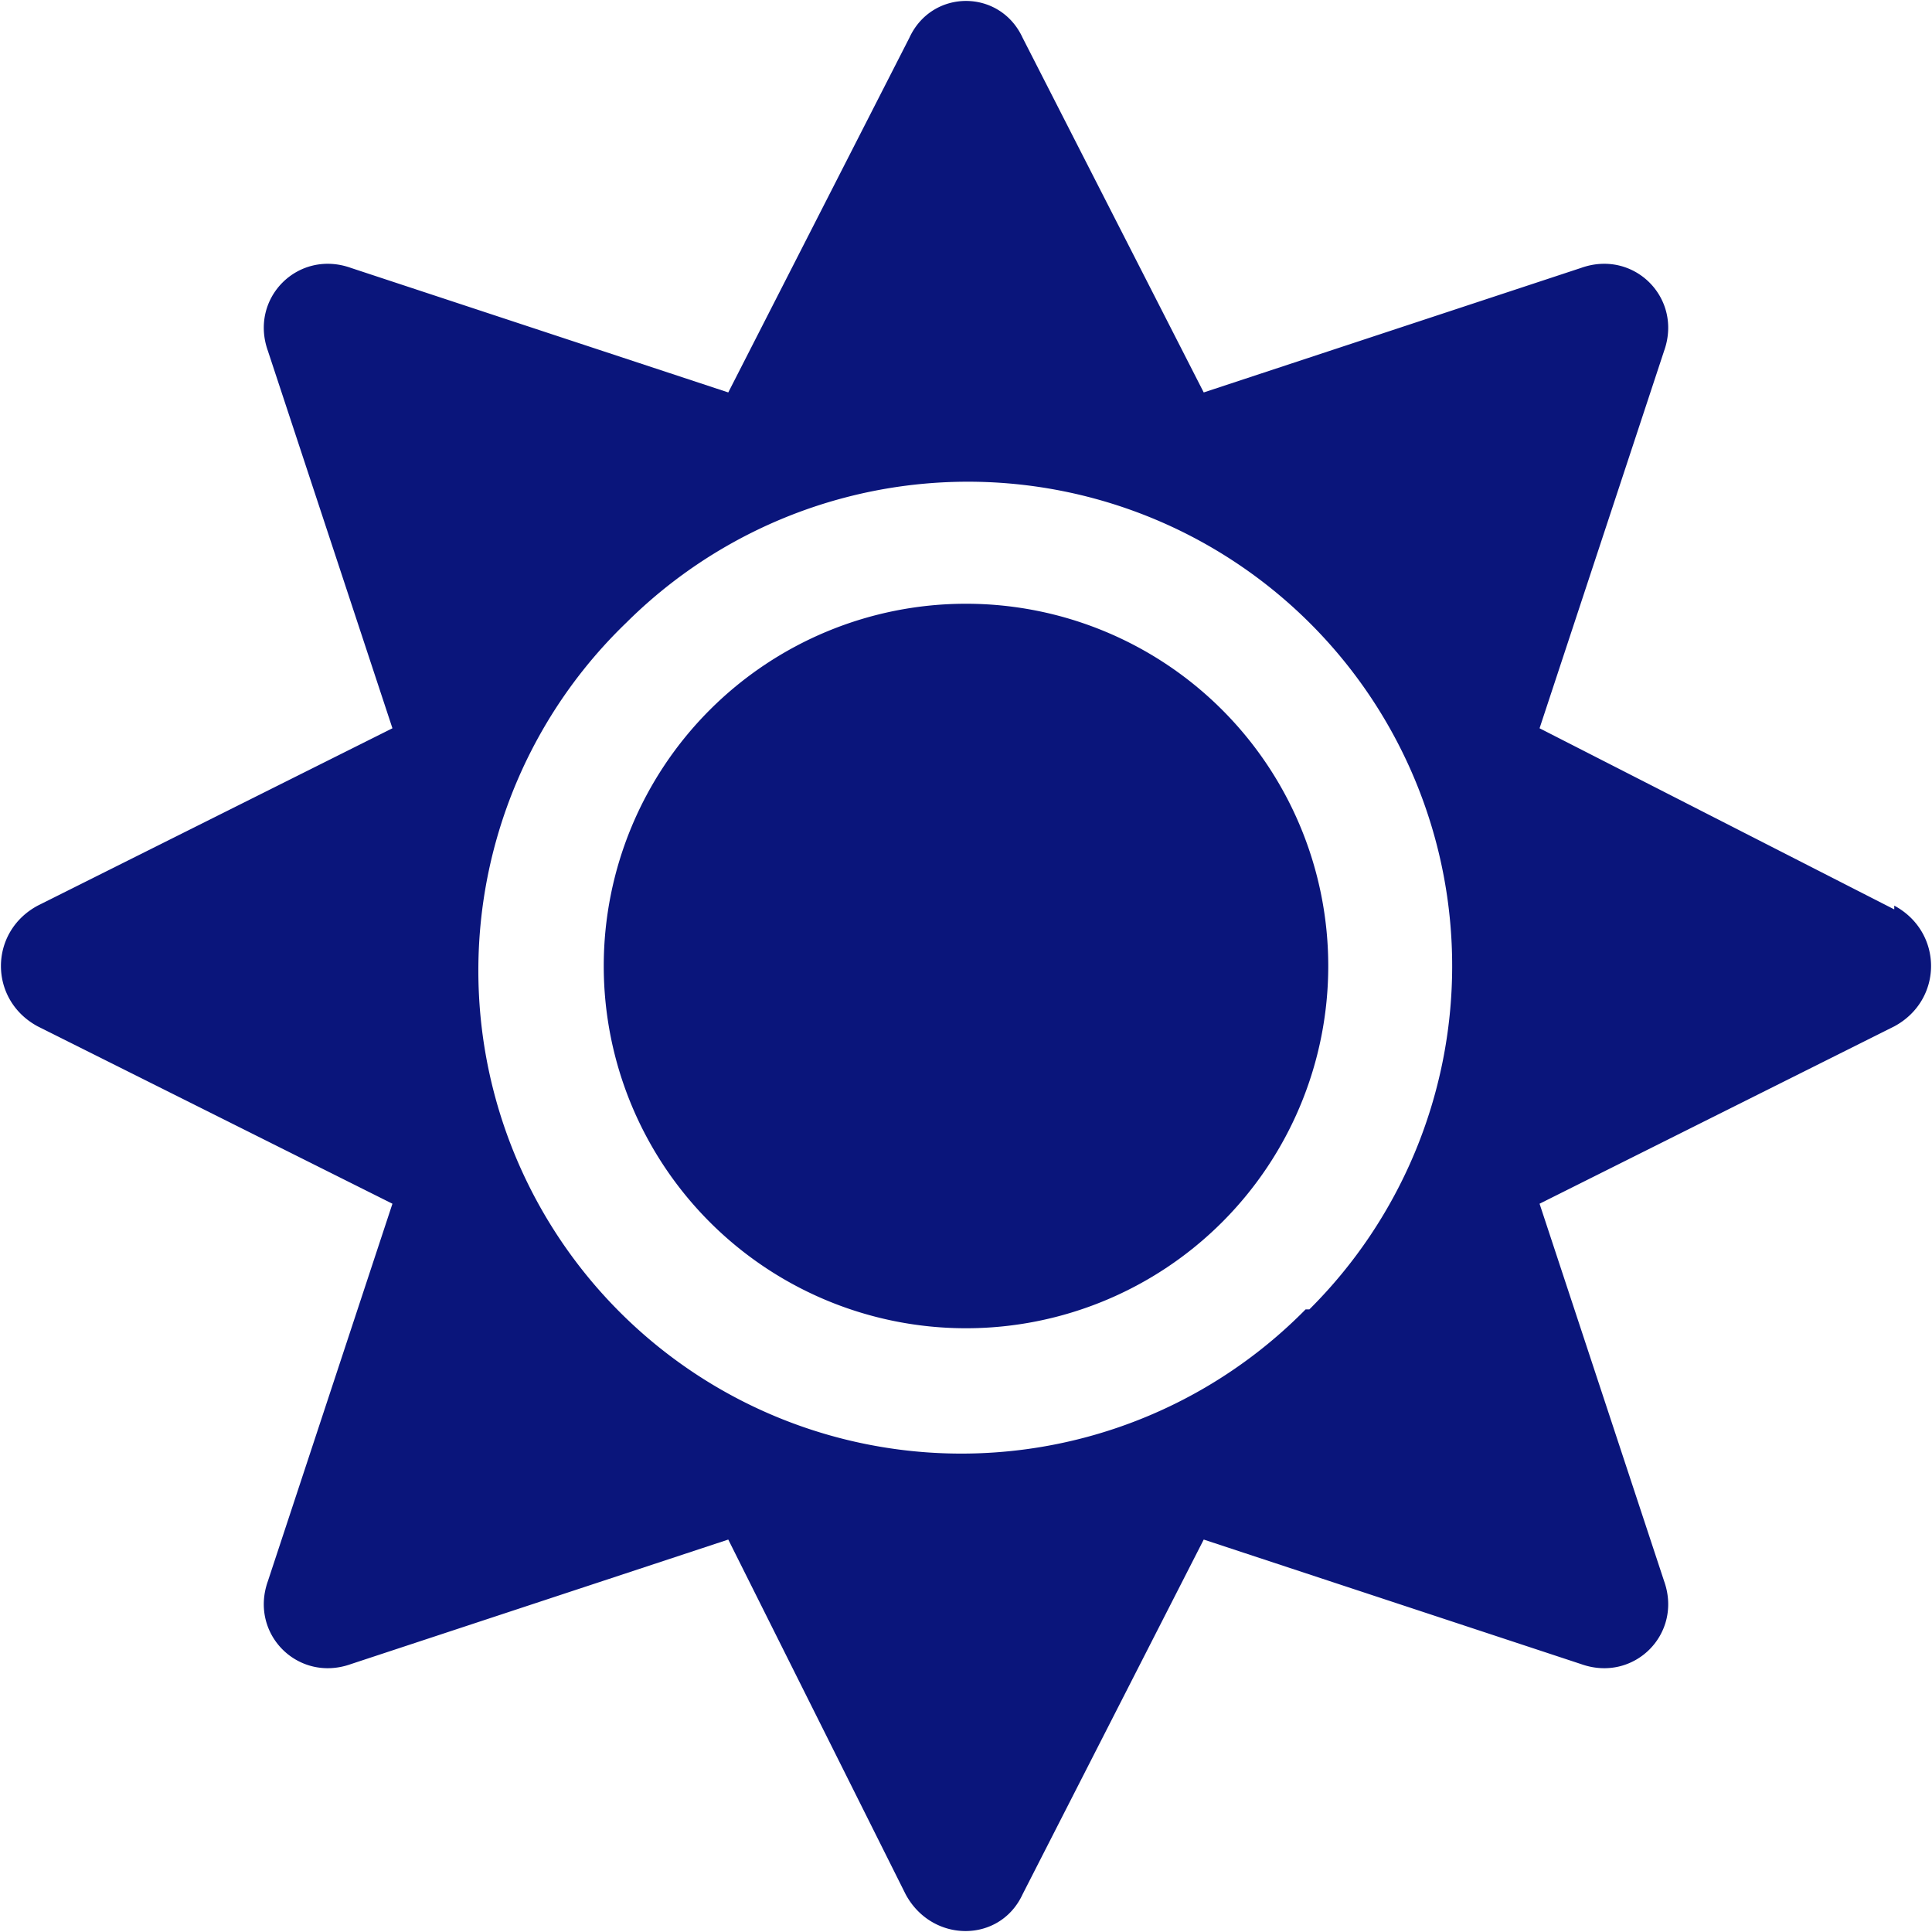 <svg xmlns="http://www.w3.org/2000/svg" viewBox="0 0 512 512">
  <path fill="#0a157b" d="M256 160a96 96 0 100 192 96 96 0 000-192zm246 81l-94-48 33-100c5-14-8-27-22-22l-100 33-48-94c-6-13-24-13-30 0l-48 94L93 71c-14-5-27 8-22 22l33 100-94 47c-13 7-13 25 0 32l94 47-33 100c-5 14 8 27 22 22l100-33 47 94c7 13 25 13 31 0l48-94 100 33c14 5 27-8 22-22l-33-100 94-47c13-7 13-25 0-32zM346 347a128 128 0 11-180-182 128 128 0 01181 182z"/>
</svg>
